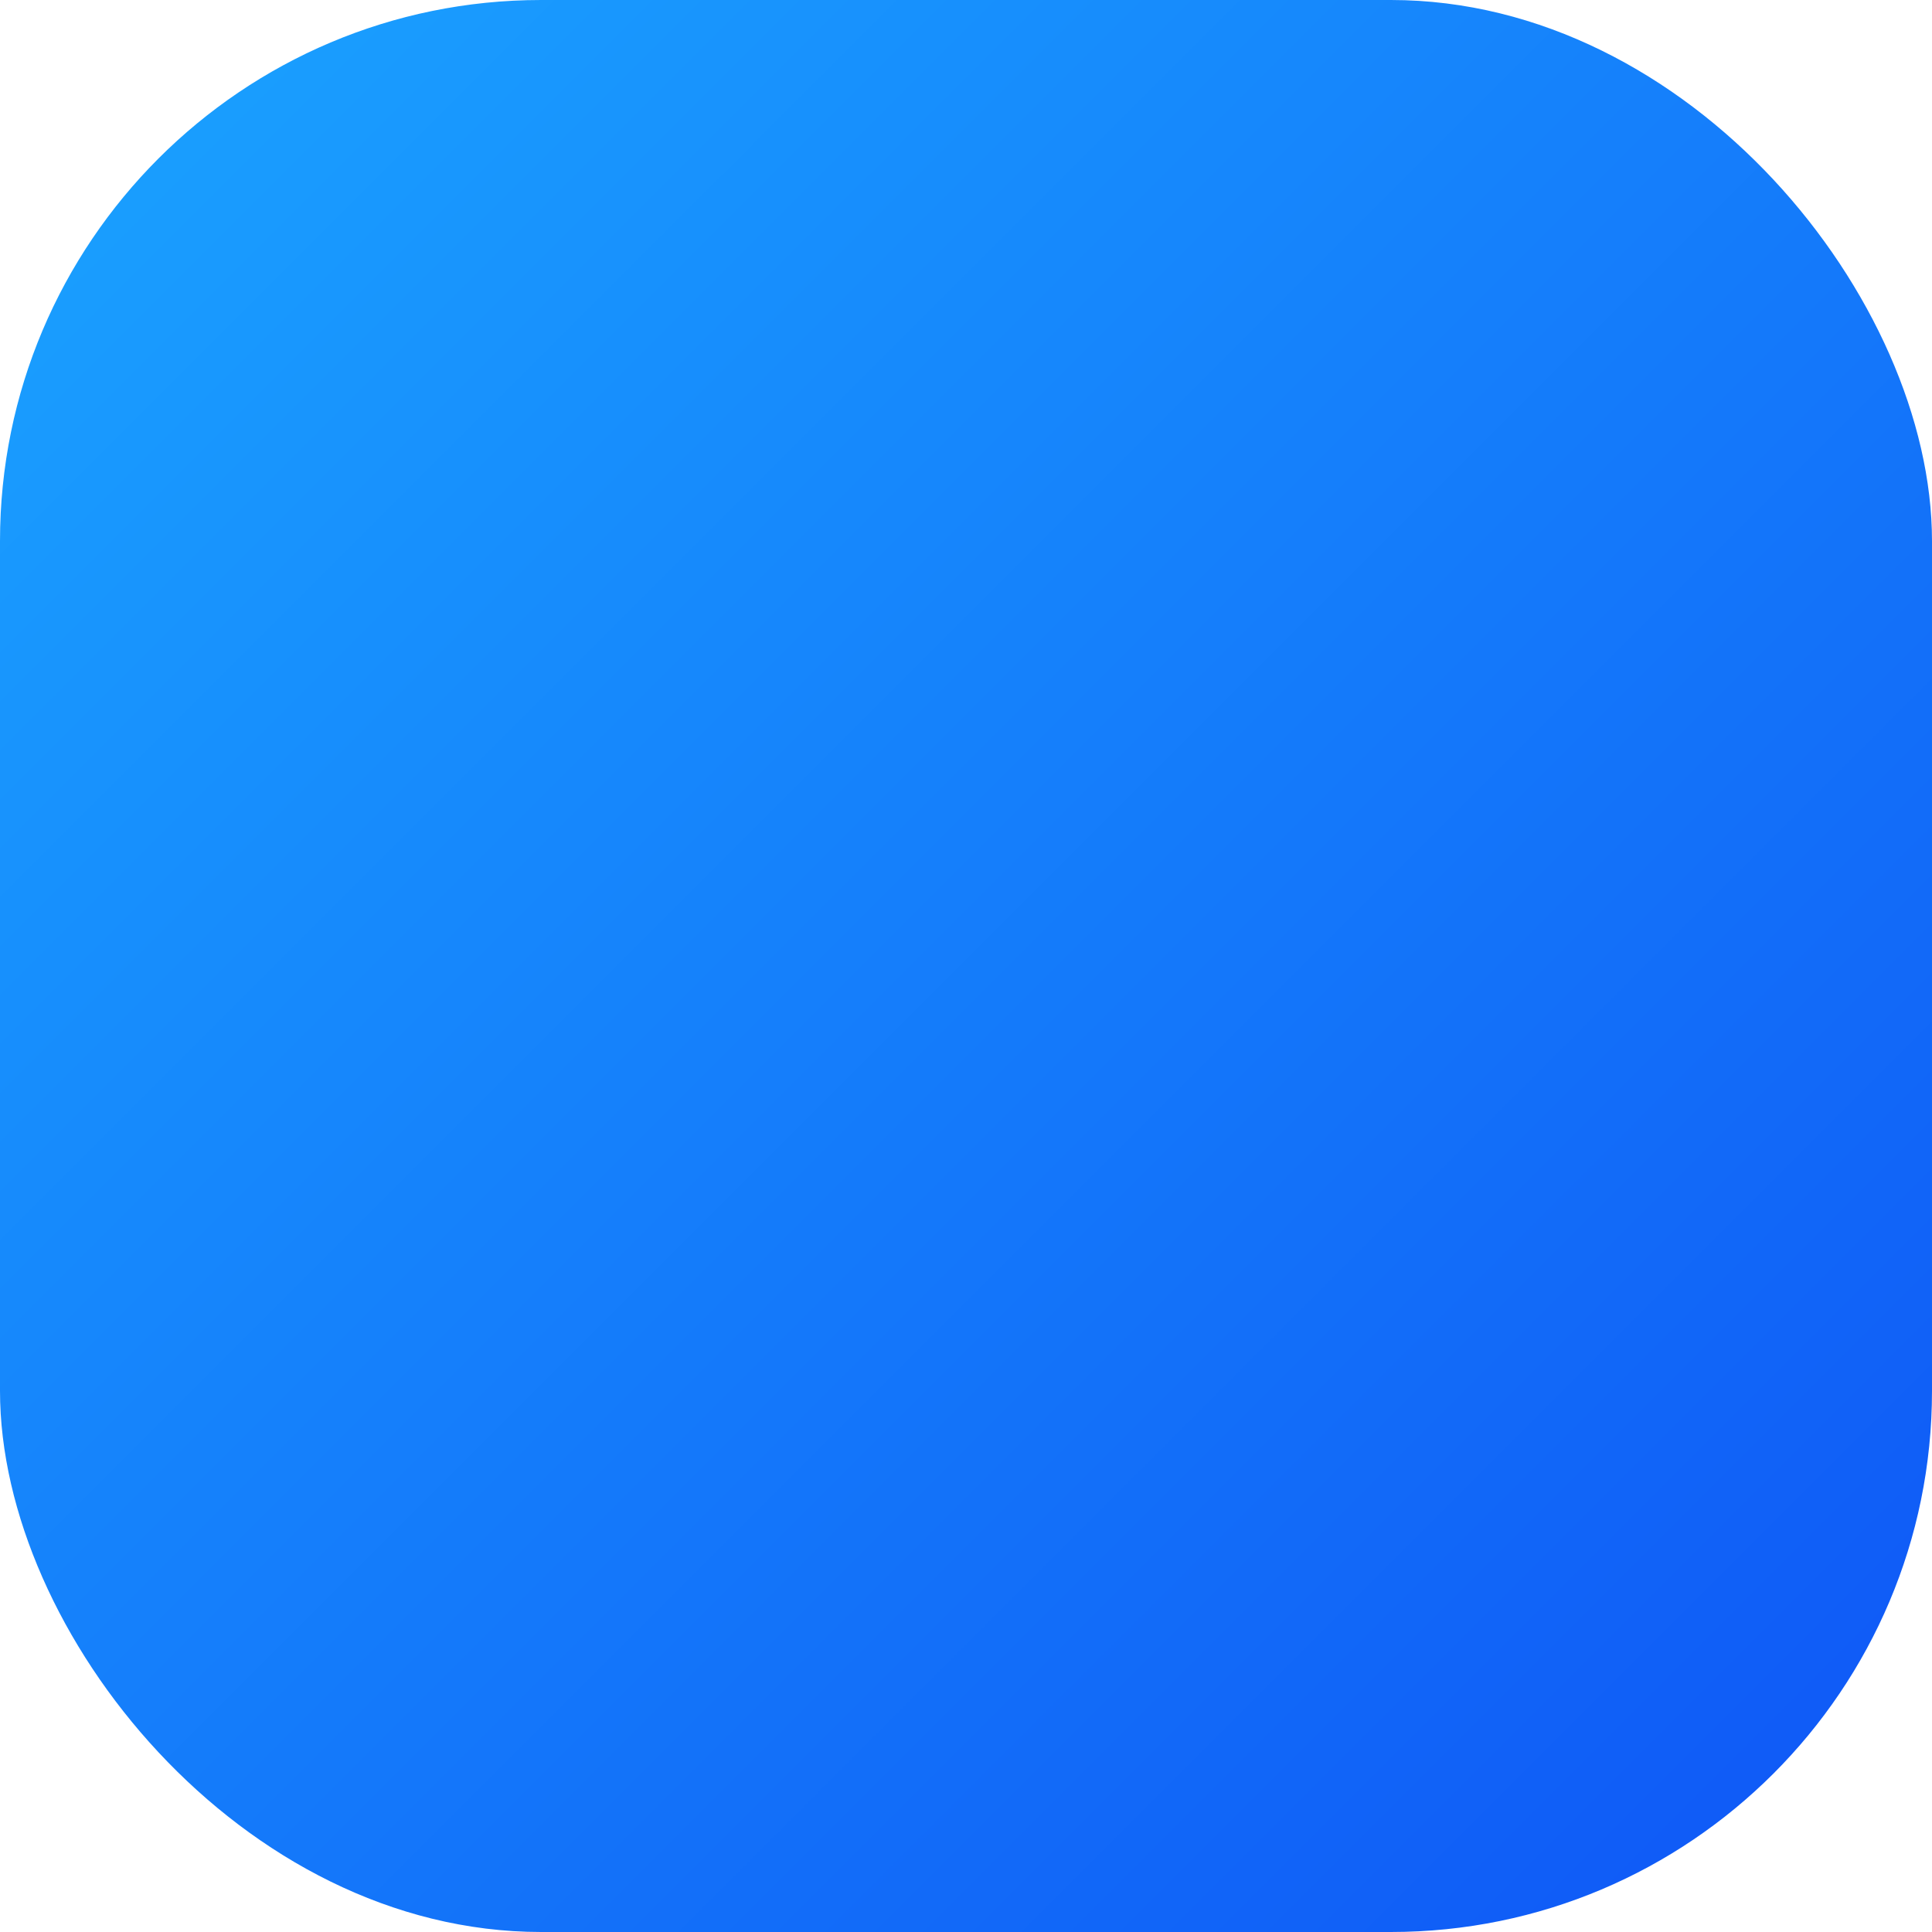 <svg height="512" viewBox="0 0 512 512" width="512" xmlns="http://www.w3.org/2000/svg" xmlns:xlink="http://www.w3.org/1999/xlink"><linearGradient id="linear-gradient" gradientUnits="userSpaceOnUse" x1="5.36" x2="504.82" y1="5.36" y2="504.82"><stop offset="0" stop-color="#1aa3ff"/><stop offset="1" stop-color="#0f56f6"/></linearGradient><g id="Layer_2" data-name="Layer 2"><g id="rounded_square" data-name="rounded square"><rect fill="url(#linear-gradient)" height="512" rx="143.4" width="512"/></g></g></svg>